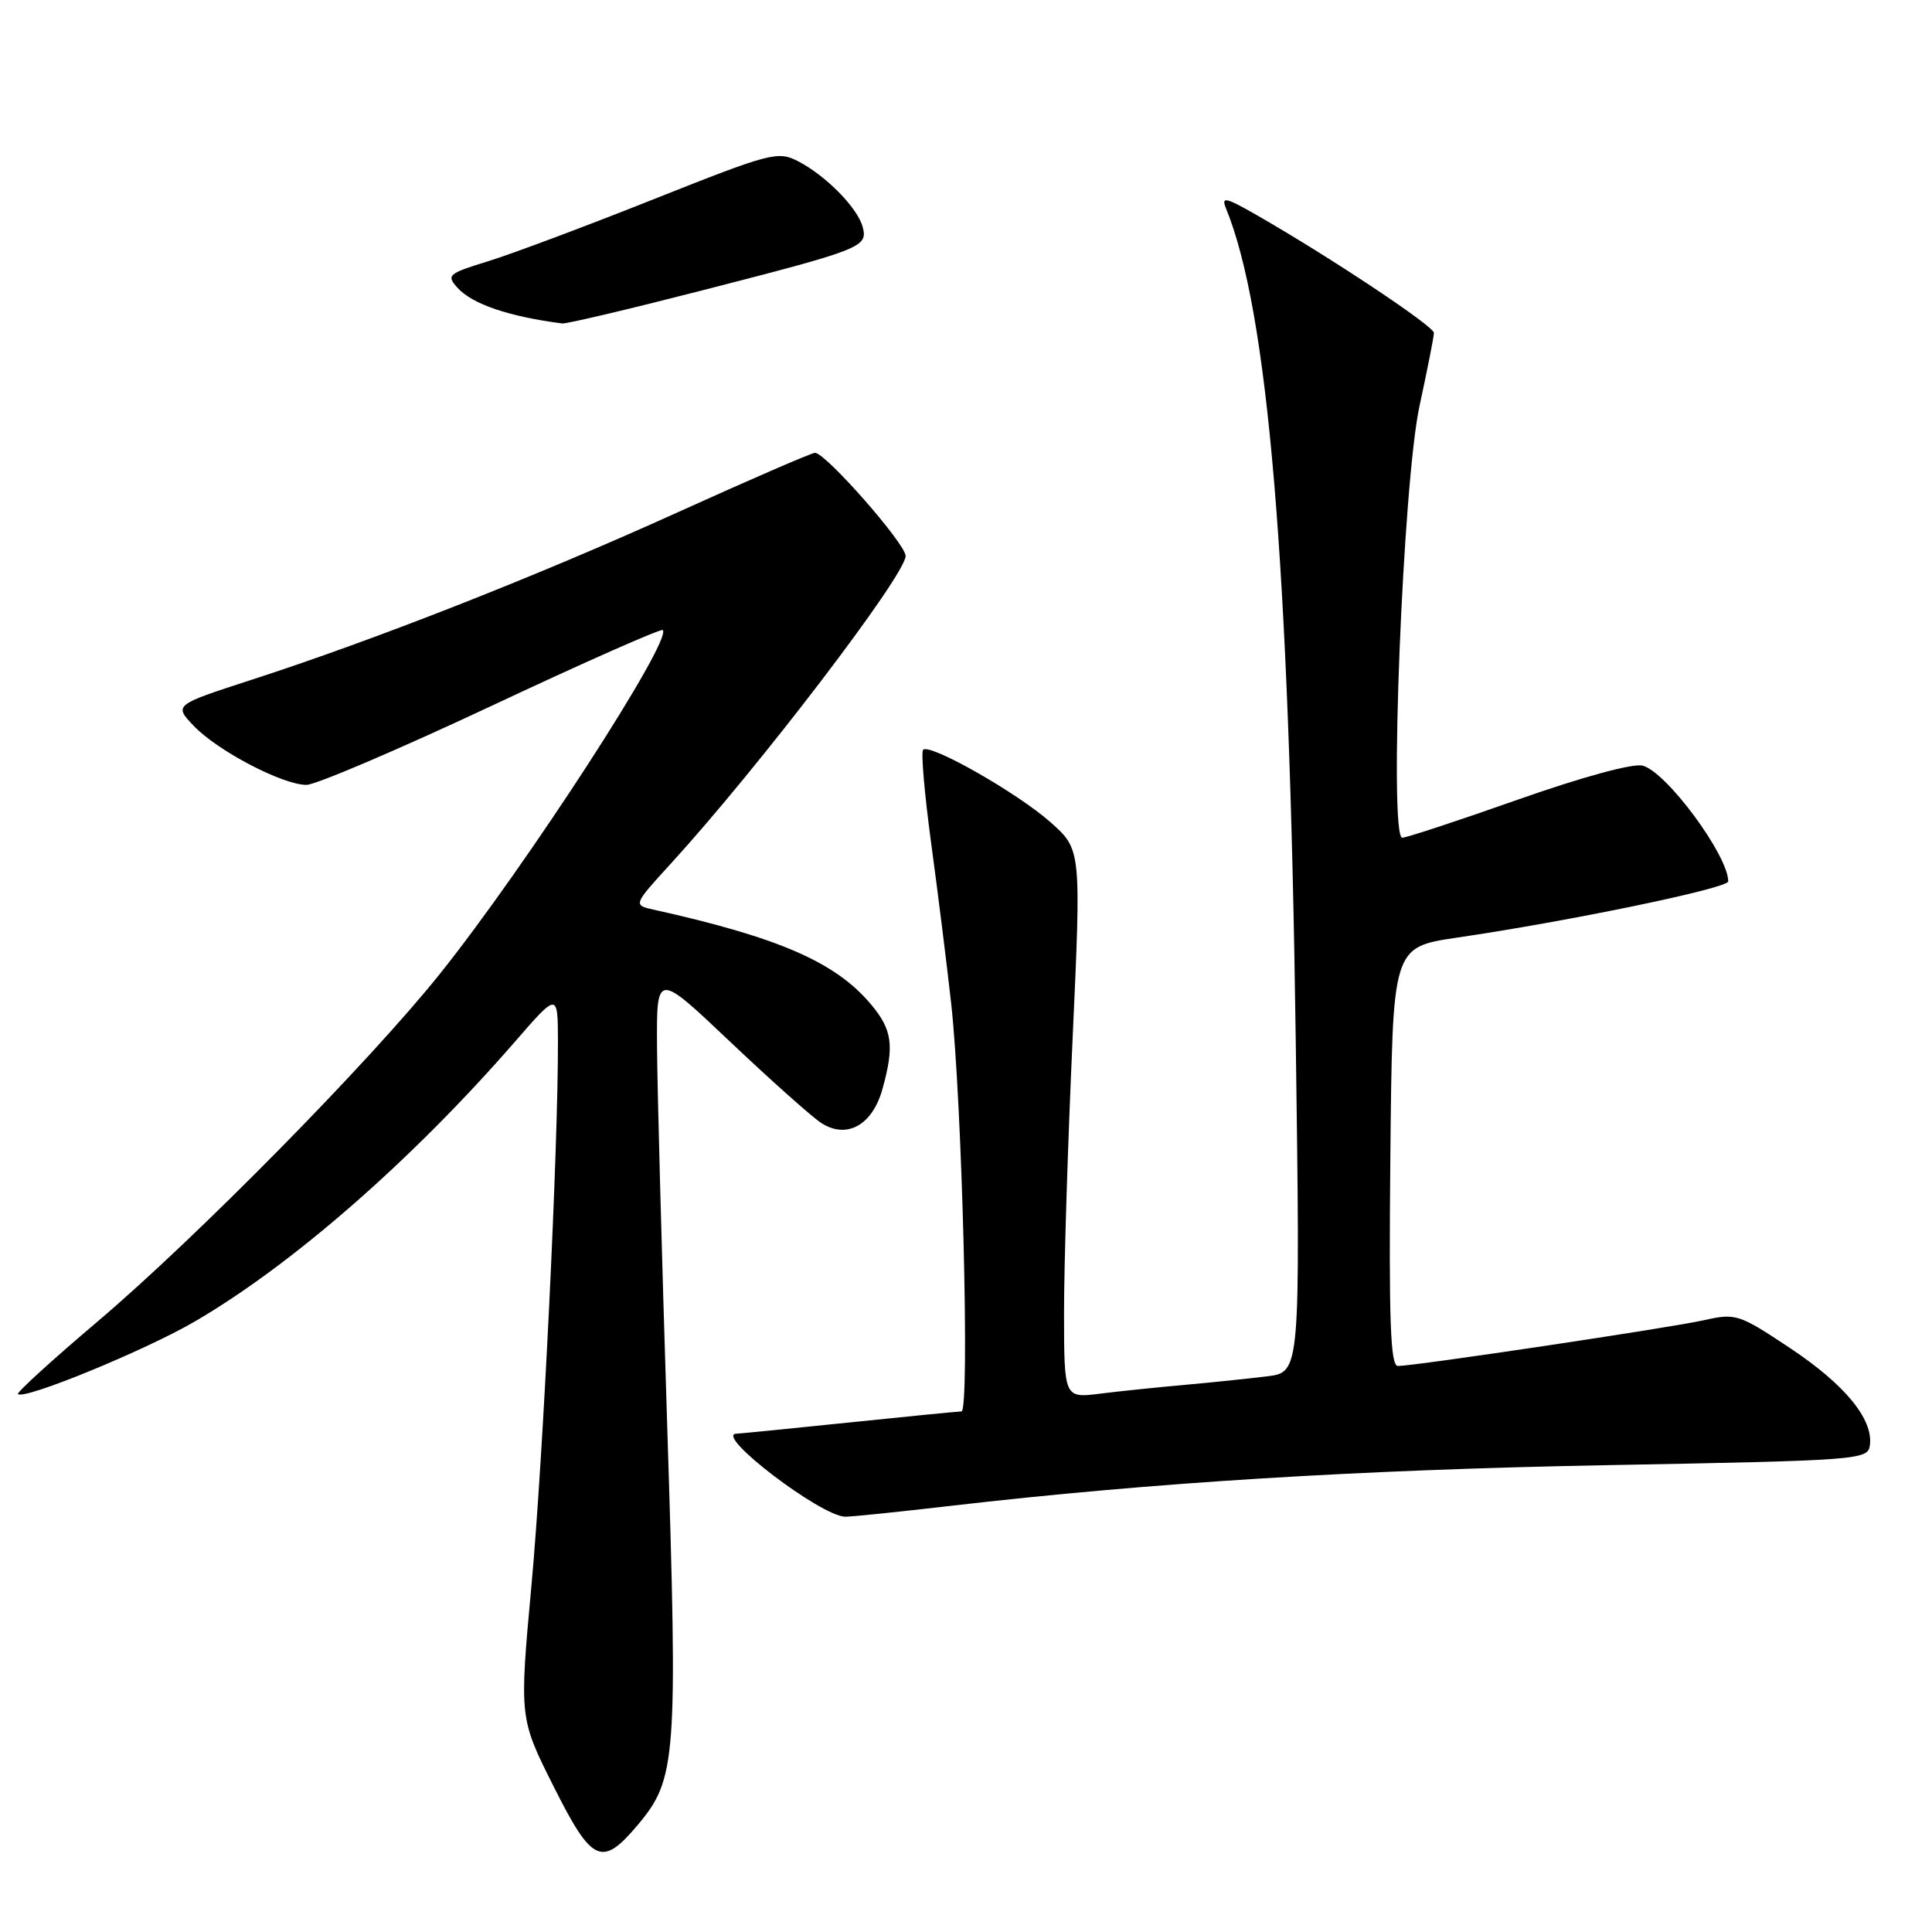 <?xml version="1.0" encoding="UTF-8" standalone="no"?>
<!DOCTYPE svg PUBLIC "-//W3C//DTD SVG 1.1//EN" "http://www.w3.org/Graphics/SVG/1.1/DTD/svg11.dtd" >
<svg xmlns="http://www.w3.org/2000/svg" xmlns:xlink="http://www.w3.org/1999/xlink" version="1.1" viewBox="0 0 256 256">
 <g >
 <path fill="currentColor"
d=" M 84.49 241.83 C 89.64 235.71 89.82 233.20 88.41 189.00 C 87.70 166.72 87.09 144.07 87.06 138.65 C 87.00 128.80 87.00 128.80 96.75 138.04 C 102.11 143.12 107.53 147.95 108.79 148.78 C 112.17 151.00 115.60 149.11 116.93 144.30 C 118.53 138.55 118.24 136.44 115.39 133.06 C 110.72 127.50 103.20 124.22 86.68 120.55 C 83.87 119.93 83.87 119.93 88.92 114.40 C 100.54 101.68 120.00 76.18 120.00 73.67 C 120.00 72.06 109.40 60.00 107.99 60.00 C 107.55 60.00 99.39 63.54 89.85 67.86 C 71.10 76.36 49.55 84.83 33.26 90.10 C 23.03 93.42 23.03 93.42 25.71 96.22 C 28.87 99.51 37.45 104.00 40.61 104.00 C 41.83 104.00 52.85 99.29 65.11 93.54 C 77.37 87.78 87.59 83.26 87.82 83.49 C 89.13 84.79 69.77 114.66 58.32 129.00 C 48.99 140.68 26.09 163.94 12.94 175.10 C 6.93 180.19 2.18 184.52 2.38 184.72 C 3.19 185.53 19.26 178.93 25.84 175.09 C 38.78 167.54 54.67 153.64 68.26 138.00 C 73.91 131.50 73.91 131.50 73.93 138.00 C 73.97 151.98 71.96 193.38 70.42 210.08 C 68.81 227.66 68.81 227.66 73.37 236.74 C 78.45 246.86 79.75 247.46 84.49 241.83 Z  M 126.00 199.53 C 152.58 196.45 179.84 194.76 213.00 194.14 C 246.50 193.52 247.51 193.44 247.77 191.50 C 248.23 188.05 244.46 183.46 237.18 178.62 C 230.41 174.12 230.01 173.99 225.80 174.93 C 221.32 175.94 187.52 180.99 185.23 181.00 C 184.24 181.00 184.02 175.11 184.23 153.25 C 184.50 125.51 184.50 125.51 193.00 124.25 C 208.08 122.04 229.00 117.69 229.00 116.79 C 229.00 113.34 220.78 102.23 217.65 101.45 C 216.36 101.12 209.60 102.97 201.14 105.95 C 193.26 108.73 186.37 111.00 185.81 111.00 C 184.01 111.00 185.89 63.90 188.10 53.76 C 189.14 48.95 190.00 44.61 190.00 44.11 C 190.00 43.22 176.26 34.09 166.59 28.54 C 162.39 26.13 161.79 26.00 162.45 27.61 C 168.04 41.28 170.82 74.32 171.69 137.67 C 172.30 181.83 172.30 181.83 167.90 182.37 C 165.48 182.67 160.57 183.18 157.00 183.50 C 153.43 183.82 148.36 184.34 145.75 184.67 C 141.00 185.26 141.00 185.26 140.99 173.88 C 140.99 167.62 141.50 151.27 142.13 137.54 C 143.27 112.57 143.27 112.57 139.21 108.96 C 134.83 105.07 123.21 98.46 122.32 99.35 C 122.02 99.65 122.50 105.20 123.38 111.70 C 124.26 118.19 125.46 127.78 126.04 133.00 C 127.49 146.14 128.52 186.99 127.40 187.02 C 126.91 187.03 120.20 187.69 112.50 188.49 C 104.80 189.29 98.08 189.95 97.58 189.97 C 94.55 190.07 108.82 200.95 112.00 200.97 C 112.83 200.98 119.12 200.33 126.00 199.53 Z  M 93.00 38.49 C 114.26 33.03 115.01 32.74 114.31 30.08 C 113.65 27.56 109.45 23.28 105.74 21.36 C 103.07 19.99 102.10 20.24 86.71 26.36 C 77.80 29.91 67.92 33.61 64.76 34.59 C 59.35 36.26 59.11 36.46 60.63 38.14 C 62.58 40.30 67.41 41.94 74.50 42.86 C 75.05 42.93 83.38 40.96 93.00 38.49 Z "/>
</g>
</svg>